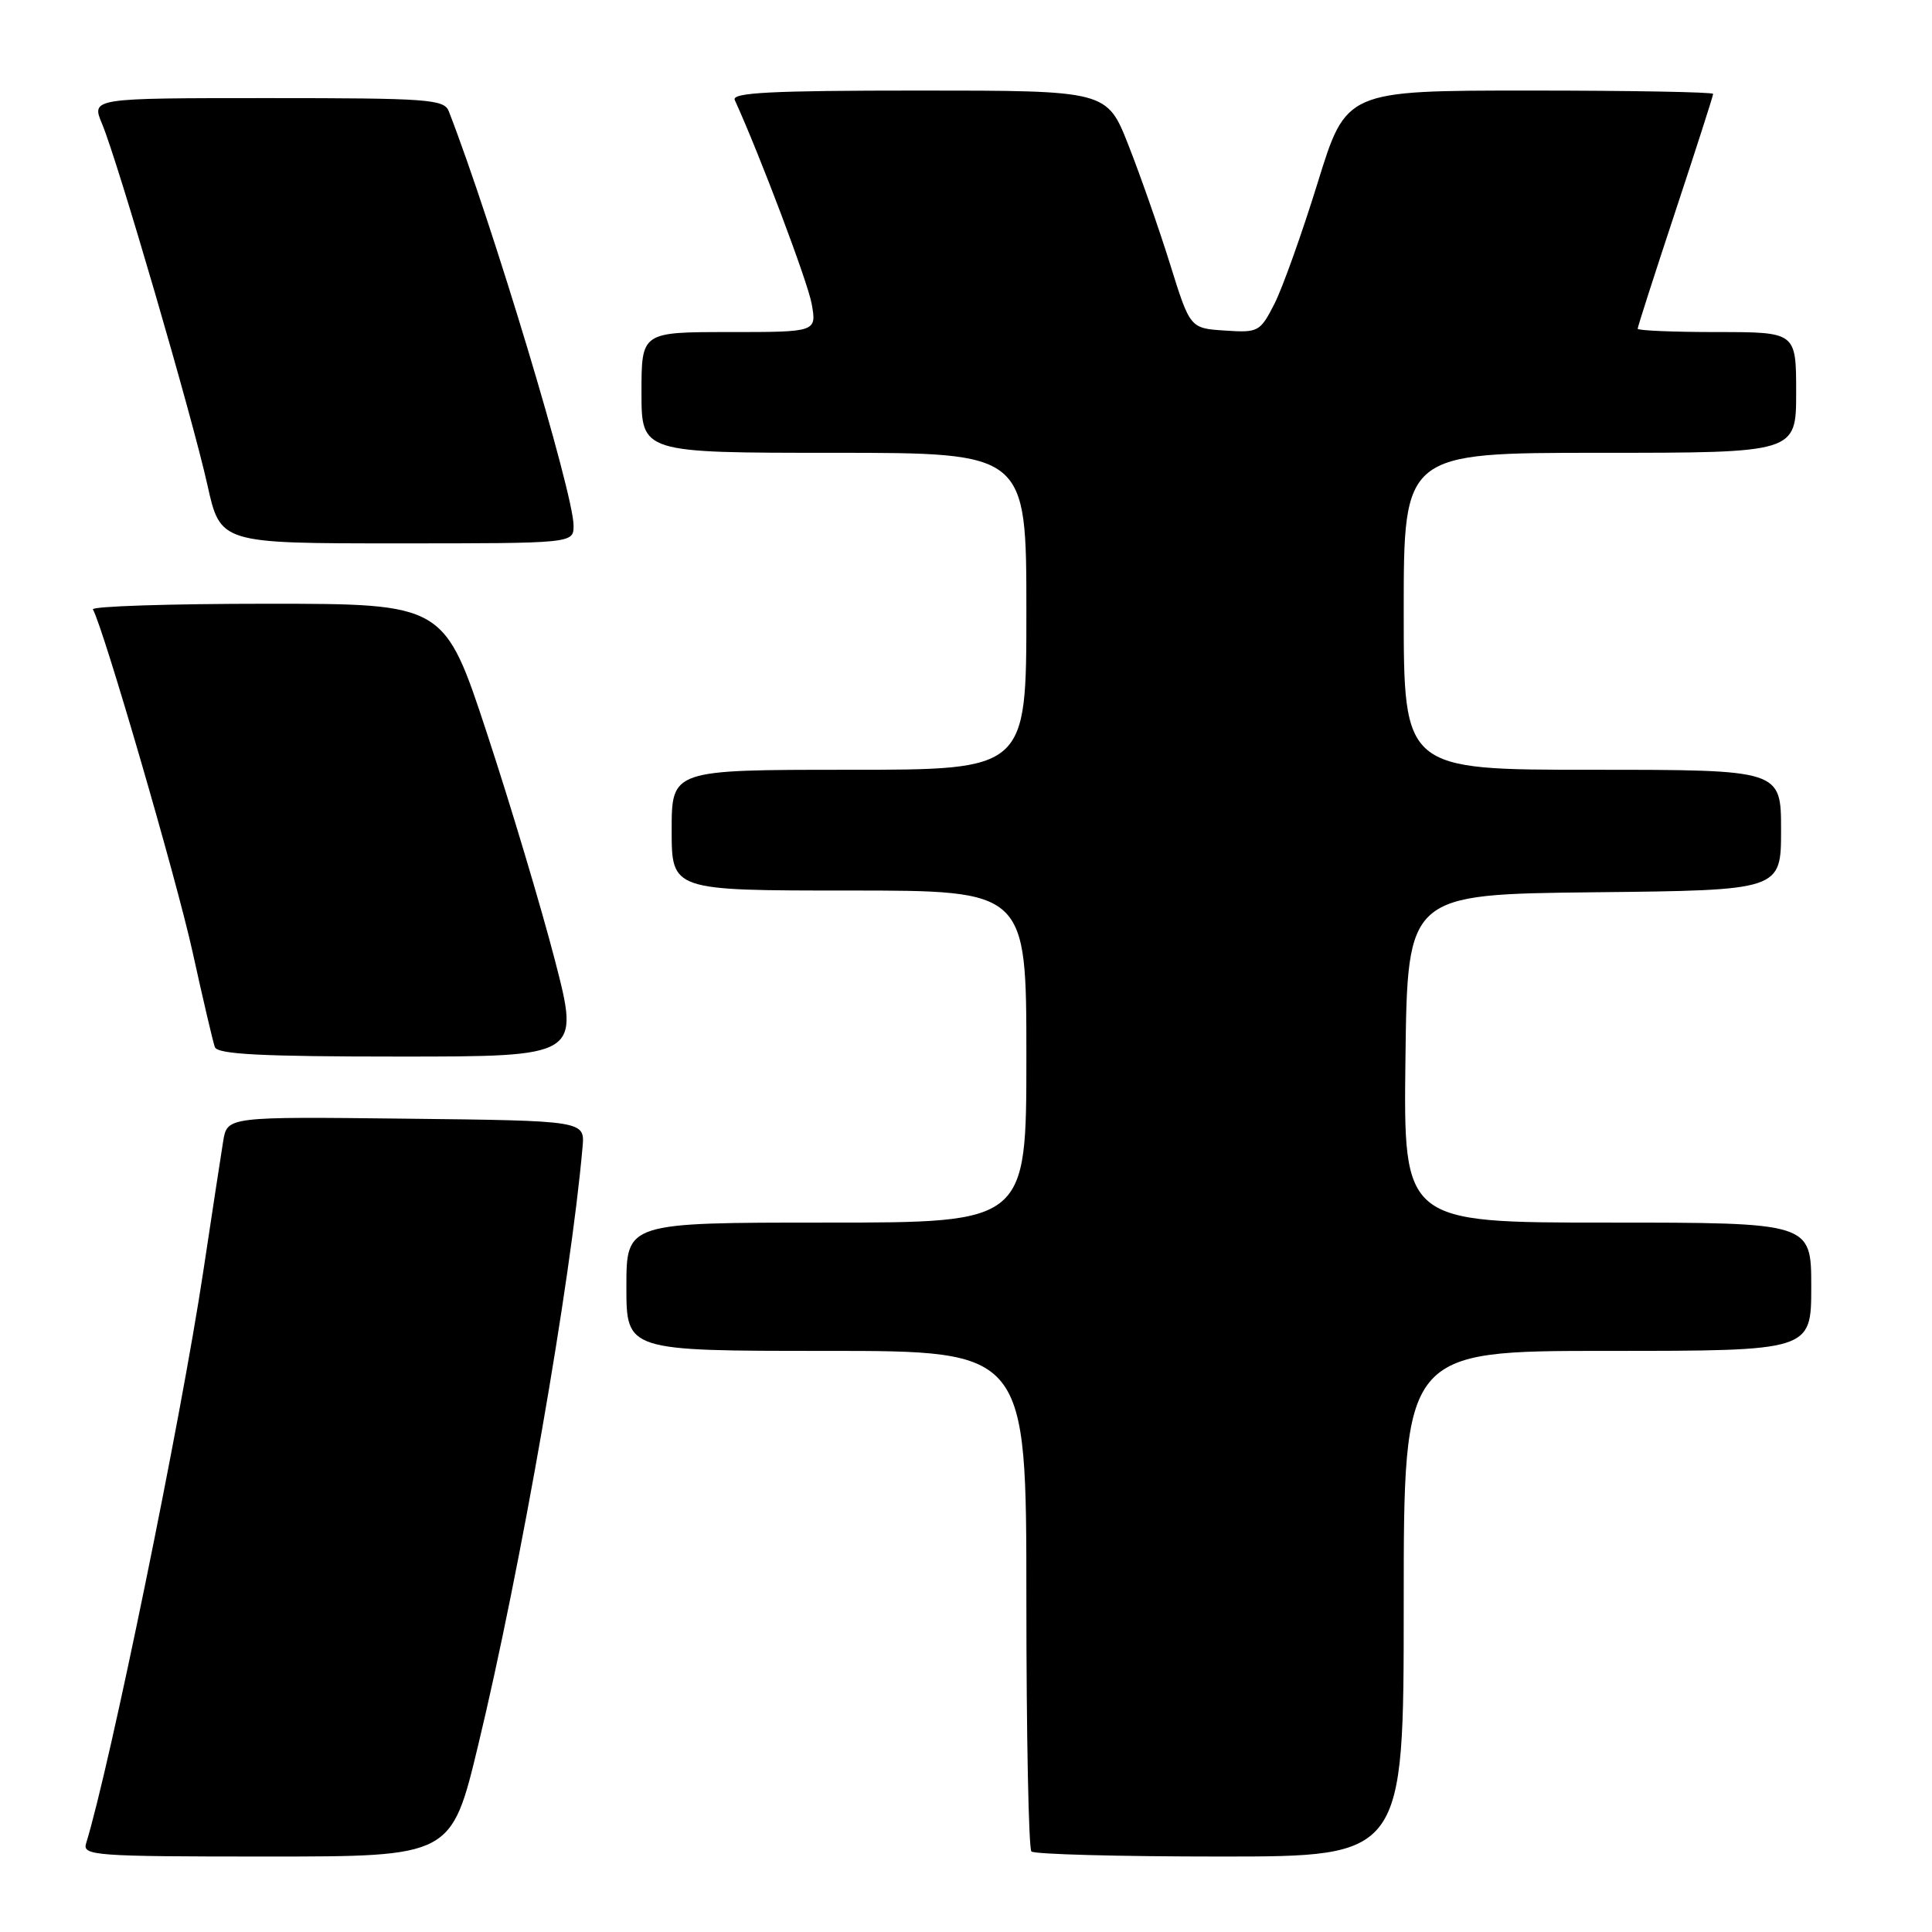 <?xml version="1.0" encoding="UTF-8" standalone="no"?>
<!DOCTYPE svg PUBLIC "-//W3C//DTD SVG 1.1//EN" "http://www.w3.org/Graphics/SVG/1.1/DTD/svg11.dtd" >
<svg xmlns="http://www.w3.org/2000/svg" xmlns:xlink="http://www.w3.org/1999/xlink" version="1.1" viewBox="0 0 256 256">
 <g >
 <path fill="currentColor"
d=" M 63.36 231.25 C 69.00 207.84 75.63 169.84 77.19 152.00 C 77.50 148.50 77.50 148.50 53.80 148.23 C 30.10 147.96 30.10 147.96 29.57 151.23 C 29.28 153.03 28.09 160.80 26.93 168.50 C 23.97 188.12 14.55 234.11 11.41 244.25 C 10.90 245.88 12.49 246.00 35.34 246.00 C 59.81 246.00 59.81 246.00 63.36 231.25 Z  M 186.00 212.50 C 186.00 179.00 186.00 179.00 213.00 179.00 C 240.00 179.00 240.00 179.00 240.00 170.50 C 240.00 162.00 240.00 162.00 212.98 162.00 C 185.96 162.00 185.96 162.00 186.23 140.25 C 186.50 118.50 186.50 118.50 211.25 118.23 C 236.00 117.97 236.00 117.97 236.00 109.98 C 236.00 102.00 236.00 102.00 211.00 102.00 C 186.00 102.00 186.00 102.00 186.00 81.00 C 186.00 60.00 186.00 60.00 212.00 60.00 C 238.00 60.00 238.00 60.00 238.00 52.00 C 238.00 44.00 238.00 44.00 227.50 44.00 C 221.72 44.00 217.00 43.80 217.00 43.56 C 217.00 43.31 219.25 36.31 222.00 28.00 C 224.75 19.69 227.00 12.69 227.00 12.44 C 227.00 12.20 216.06 12.00 202.69 12.00 C 178.37 12.00 178.37 12.00 174.60 24.21 C 172.52 30.93 169.94 38.15 168.87 40.26 C 166.97 43.97 166.74 44.10 162.30 43.80 C 157.69 43.50 157.69 43.50 155.04 35.00 C 153.58 30.32 151.10 23.24 149.53 19.25 C 146.68 12.00 146.68 12.00 121.74 12.00 C 102.14 12.00 96.91 12.27 97.36 13.25 C 100.71 20.60 107.01 37.31 107.55 40.25 C 108.22 44.00 108.22 44.00 96.61 44.00 C 85.00 44.00 85.00 44.00 85.00 52.00 C 85.00 60.00 85.00 60.00 110.50 60.00 C 136.00 60.00 136.00 60.00 136.00 81.00 C 136.00 102.00 136.00 102.00 112.50 102.00 C 89.00 102.00 89.00 102.00 89.00 110.00 C 89.00 118.00 89.00 118.00 112.50 118.00 C 136.00 118.00 136.00 118.00 136.00 140.00 C 136.00 162.00 136.00 162.00 109.50 162.00 C 83.00 162.00 83.00 162.00 83.00 170.50 C 83.00 179.00 83.00 179.00 109.50 179.00 C 136.00 179.00 136.00 179.00 136.00 211.83 C 136.00 229.89 136.30 244.97 136.67 245.33 C 137.03 245.70 148.28 246.00 161.67 246.00 C 186.00 246.00 186.00 246.00 186.00 212.50 Z  M 73.53 127.24 C 71.71 120.22 67.67 106.72 64.55 97.24 C 58.88 80.00 58.88 80.00 35.38 80.00 C 22.46 80.00 12.08 80.34 12.31 80.75 C 13.69 83.15 23.40 116.52 25.51 126.11 C 26.89 132.38 28.22 138.06 28.47 138.75 C 28.83 139.70 34.64 140.00 52.88 140.00 C 76.83 140.00 76.83 140.00 73.53 127.24 Z  M 76.00 69.64 C 76.00 65.36 65.18 29.44 59.47 14.75 C 58.85 13.15 56.75 13.00 35.44 13.00 C 12.10 13.00 12.10 13.00 13.52 16.40 C 15.61 21.39 25.48 55.24 27.48 64.25 C 29.20 72.00 29.20 72.00 52.60 72.00 C 76.00 72.00 76.00 72.00 76.00 69.64 Z "/>
</g>
</svg>